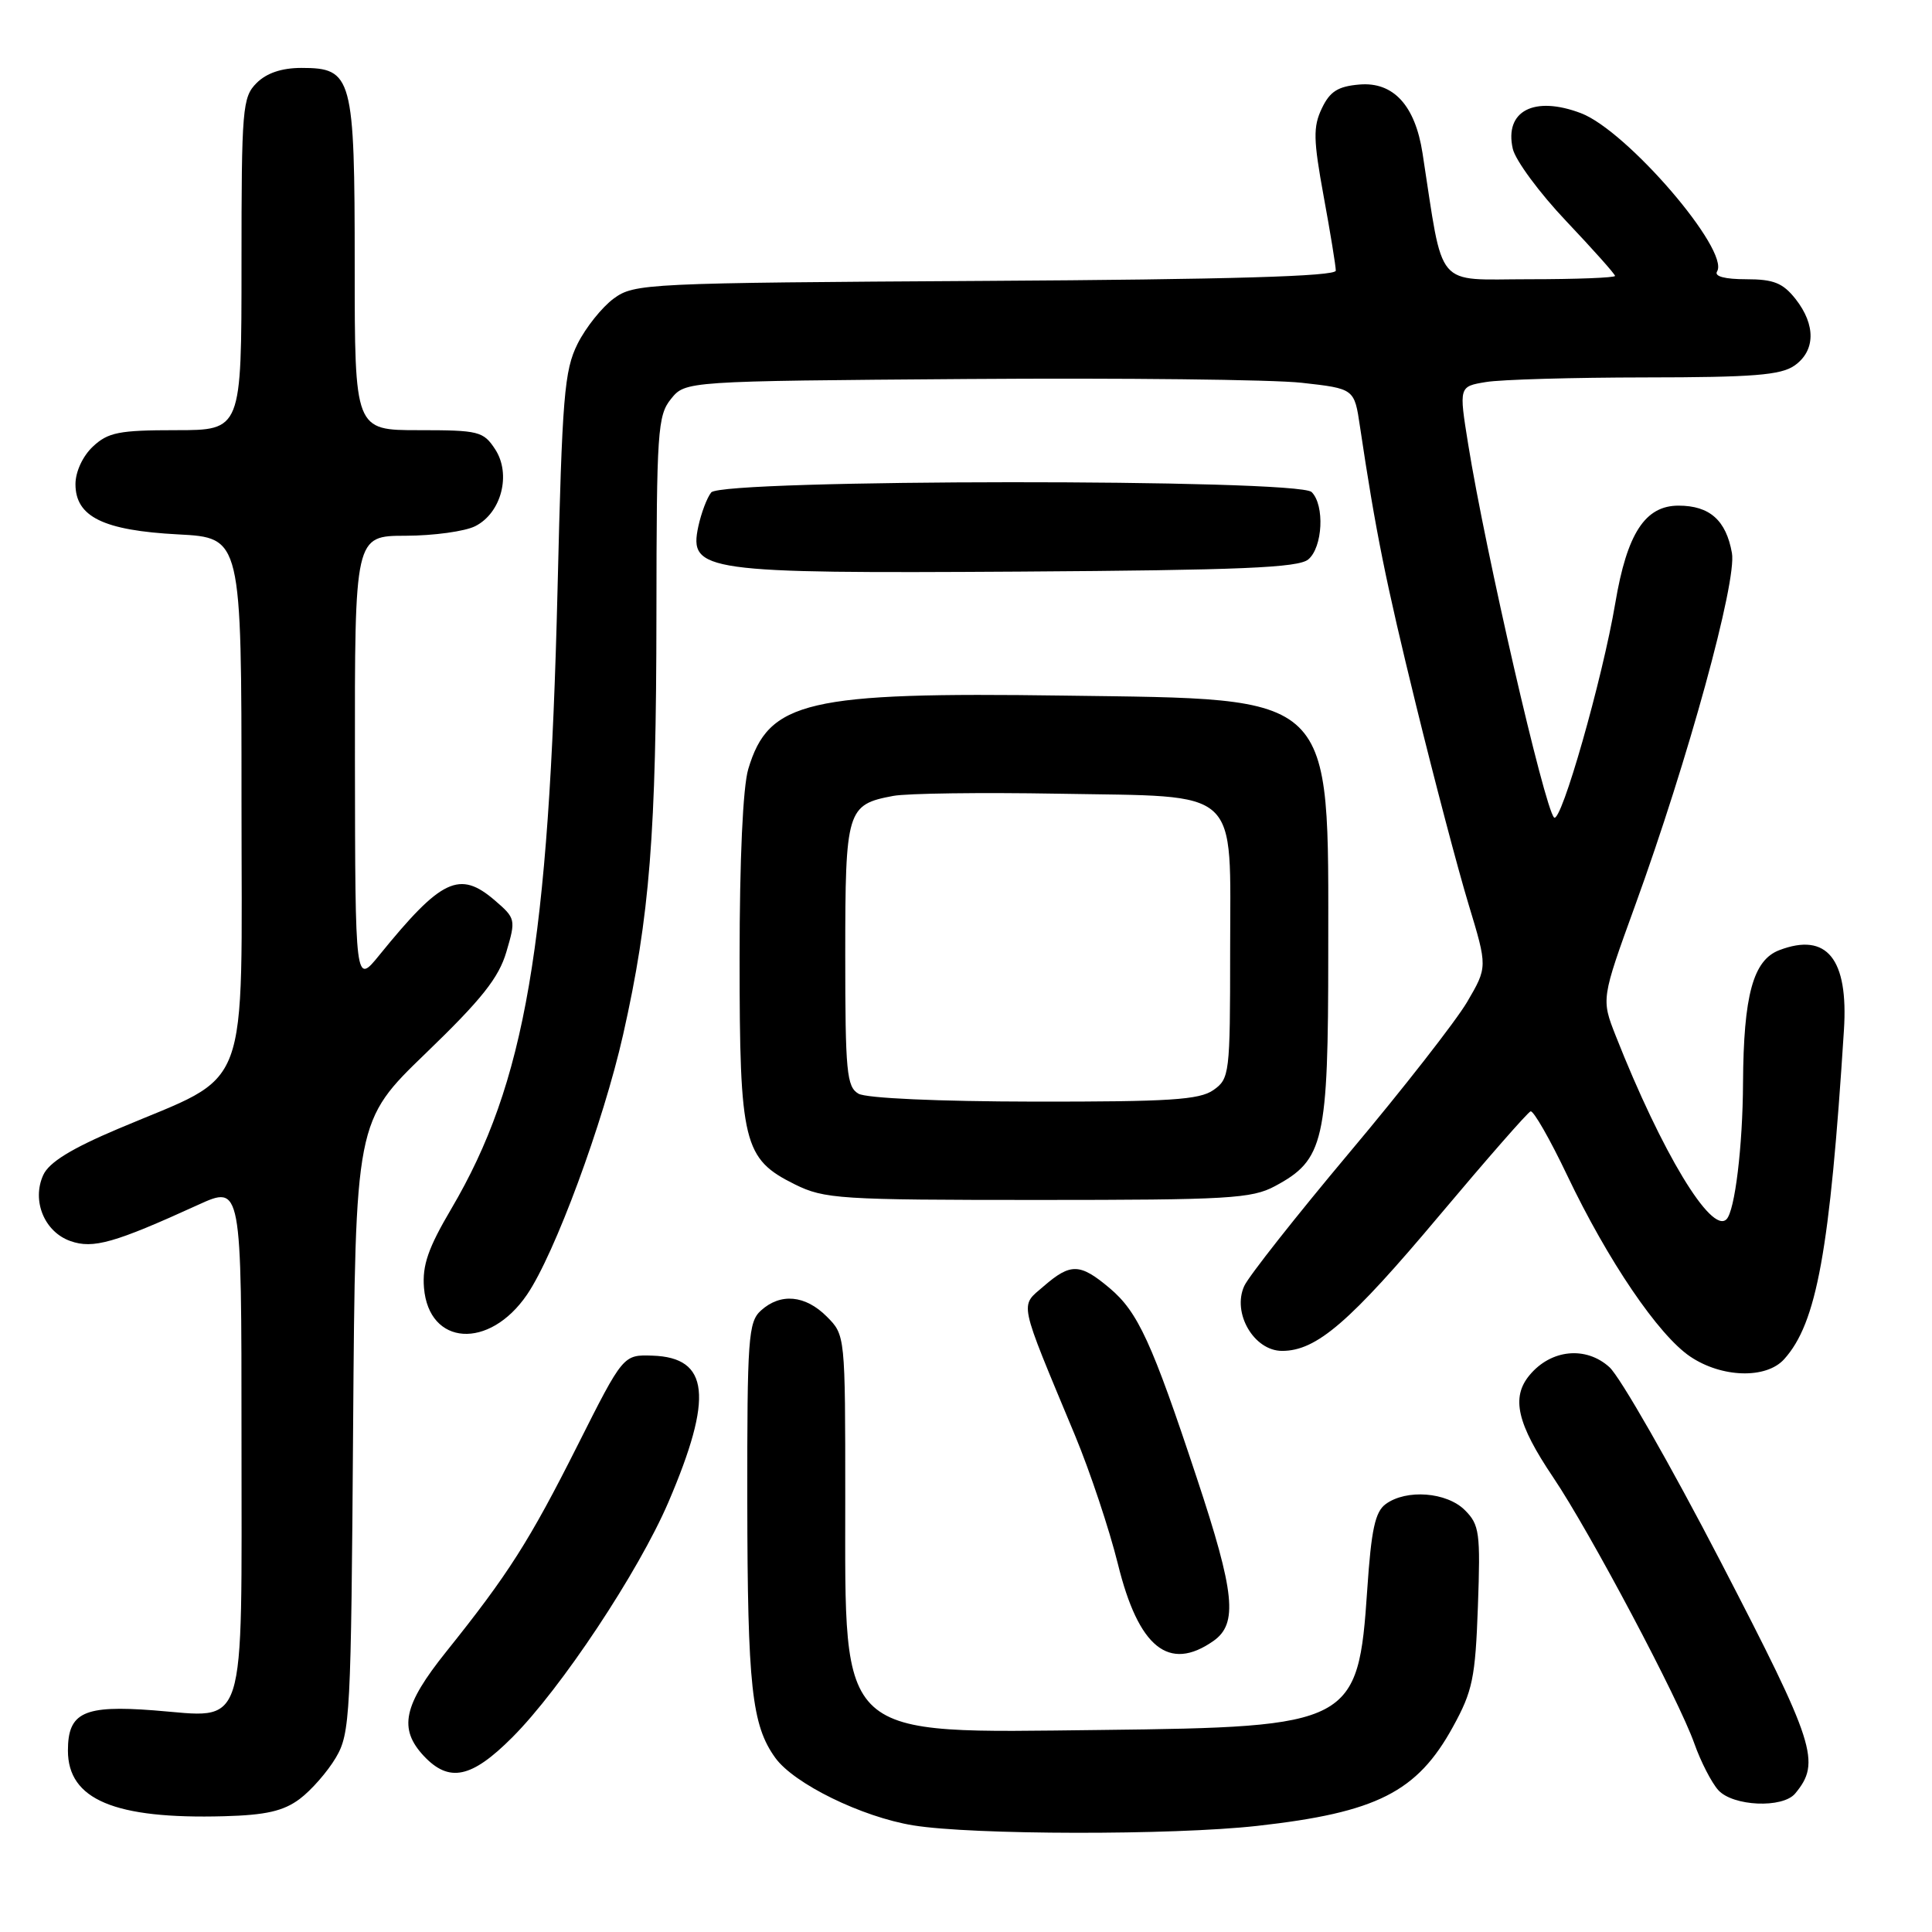 <?xml version="1.0" encoding="UTF-8" standalone="no"?>
<!DOCTYPE svg PUBLIC "-//W3C//DTD SVG 1.1//EN" "http://www.w3.org/Graphics/SVG/1.1/DTD/svg11.dtd" >
<svg xmlns="http://www.w3.org/2000/svg" xmlns:xlink="http://www.w3.org/1999/xlink" version="1.1" viewBox="0 0 256 256">
 <g >
 <path fill="currentColor"
d=" M 166.58 241.94 C 182.42 240.17 187.78 237.46 192.52 228.82 C 195.13 224.08 195.49 222.34 195.83 212.86 C 196.18 203.09 196.04 202.04 194.11 200.11 C 191.70 197.70 186.35 197.29 183.61 199.30 C 182.21 200.32 181.70 202.69 181.17 210.59 C 179.97 228.45 179.20 228.85 145.84 229.23 C 110.67 229.62 112.00 230.83 112.00 198.50 C 112.00 176.91 112.00 176.91 109.55 174.45 C 106.70 171.60 103.43 171.30 100.83 173.65 C 99.15 175.17 99.00 177.30 99.02 198.90 C 99.05 223.45 99.61 228.60 102.73 232.92 C 105.21 236.36 114.20 240.76 121.00 241.87 C 128.84 243.15 155.38 243.19 166.58 241.94 Z  M 39.70 238.38 C 41.24 237.23 43.40 234.76 44.50 232.90 C 46.40 229.68 46.52 227.41 46.79 189.03 C 47.09 148.56 47.09 148.56 56.45 139.53 C 63.82 132.42 66.09 129.57 67.10 126.12 C 68.36 121.85 68.33 121.68 65.56 119.30 C 60.89 115.29 58.49 116.43 50.28 126.54 C 47.07 130.50 47.07 130.50 47.03 100.75 C 47.00 71.00 47.00 71.00 53.75 70.99 C 57.46 70.98 61.61 70.41 62.97 69.72 C 66.44 67.97 67.77 62.83 65.61 59.53 C 64.05 57.15 63.44 57.00 55.48 57.00 C 47.00 57.00 47.00 57.00 47.00 35.22 C 47.00 10.12 46.70 9.00 39.94 9.00 C 37.33 9.00 35.32 9.68 34.00 11.00 C 32.12 12.88 32.00 14.33 32.00 35.00 C 32.00 57.00 32.00 57.00 23.31 57.00 C 15.77 57.00 14.32 57.29 12.31 59.17 C 10.96 60.44 10.00 62.51 10.00 64.15 C 10.00 68.48 13.70 70.29 23.61 70.81 C 32.00 71.25 32.00 71.25 32.00 106.11 C 32.00 145.94 33.48 142.01 15.66 149.57 C 9.44 152.20 6.49 154.02 5.73 155.70 C 4.18 159.10 5.88 163.24 9.34 164.45 C 12.34 165.51 15.18 164.70 26.25 159.65 C 32.00 157.03 32.00 157.03 32.00 190.44 C 32.00 230.27 32.86 227.59 20.37 226.63 C 11.10 225.92 9.00 226.90 9.00 231.96 C 9.00 238.46 15.19 241.06 29.70 240.66 C 35.22 240.51 37.55 239.98 39.70 238.38 Z  M 237.87 237.65 C 241.31 233.51 240.55 231.16 228.01 206.96 C 221.32 194.06 214.68 182.45 213.26 181.16 C 210.14 178.33 205.51 178.79 202.67 182.22 C 200.21 185.18 201.01 188.64 205.82 195.78 C 210.66 202.96 222.46 225.21 224.51 231.03 C 225.36 233.43 226.79 236.21 227.68 237.20 C 229.62 239.35 236.22 239.64 237.87 237.65 Z  M 67.87 230.22 C 74.32 223.78 84.61 208.27 88.57 199.04 C 94.55 185.08 93.99 179.88 86.46 179.63 C 82.58 179.50 82.58 179.50 76.54 191.50 C 70.15 204.20 67.34 208.61 59.11 218.88 C 53.44 225.96 52.78 229.07 56.17 232.69 C 59.52 236.24 62.48 235.62 67.87 230.22 Z  M 160.78 217.44 C 164.05 215.15 163.64 211.08 158.58 195.83 C 152.62 177.83 150.78 173.84 147.04 170.69 C 143.11 167.38 141.87 167.34 138.31 170.42 C 135.11 173.19 134.85 171.96 142.45 190.21 C 144.44 195.00 146.99 202.65 148.12 207.21 C 150.85 218.32 154.88 221.57 160.78 217.44 Z  M 236.40 180.11 C 240.73 175.33 242.47 165.75 244.33 136.50 C 244.94 127.05 242.07 123.50 235.77 125.90 C 232.30 127.22 231.03 131.87 230.96 143.50 C 230.92 151.91 229.88 160.45 228.77 161.56 C 226.76 163.58 220.18 152.68 214.10 137.27 C 212.17 132.37 212.17 132.37 216.66 119.99 C 223.68 100.67 230.16 77.04 229.49 73.28 C 228.72 68.94 226.54 67.00 222.41 67.00 C 217.99 67.00 215.59 70.68 214.04 79.88 C 212.34 89.96 206.84 109.24 205.92 108.32 C 204.64 107.02 196.83 73.11 194.54 58.86 C 193.31 51.21 193.31 51.21 196.91 50.62 C 198.88 50.29 208.39 50.02 218.03 50.01 C 232.26 50.00 235.97 49.71 237.78 48.44 C 240.56 46.49 240.62 43.06 237.93 39.63 C 236.24 37.49 235.02 37.00 231.37 37.00 C 228.55 37.00 227.12 36.62 227.52 35.97 C 229.24 33.19 215.59 17.32 209.49 15.00 C 203.28 12.64 199.32 14.70 200.45 19.71 C 200.80 21.24 203.99 25.57 207.54 29.31 C 211.09 33.06 214.00 36.32 214.00 36.56 C 214.00 36.80 208.87 37.00 202.60 37.00 C 189.98 37.00 191.33 38.60 188.49 20.28 C 187.51 13.96 184.62 10.82 180.14 11.20 C 177.29 11.44 176.22 12.11 175.15 14.36 C 173.98 16.81 174.02 18.49 175.39 26.00 C 176.28 30.83 177.00 35.27 177.00 35.86 C 177.00 36.62 162.92 37.03 130.57 37.22 C 85.47 37.49 84.06 37.56 81.32 39.56 C 79.77 40.70 77.61 43.40 76.53 45.56 C 74.77 49.09 74.49 52.50 73.88 78.00 C 72.74 125.24 69.60 143.52 59.80 160.17 C 56.73 165.38 55.94 167.66 56.18 170.64 C 56.82 178.34 64.82 178.88 69.83 171.55 C 73.50 166.18 79.93 148.78 82.57 137.08 C 86.10 121.41 86.96 110.50 86.98 81.36 C 87.00 57.13 87.14 55.05 88.91 52.86 C 90.82 50.50 90.82 50.50 128.16 50.22 C 148.70 50.07 168.64 50.29 172.48 50.72 C 179.46 51.50 179.46 51.50 180.20 56.50 C 182.29 70.49 183.60 76.98 187.65 93.50 C 190.08 103.40 193.20 115.24 194.59 119.82 C 197.11 128.14 197.11 128.14 194.40 132.77 C 192.90 135.31 185.89 144.30 178.80 152.73 C 171.72 161.17 165.45 169.12 164.87 170.40 C 163.23 173.98 166.16 179.00 169.88 179.00 C 174.45 179.00 178.83 175.23 190.81 160.96 C 197.03 153.56 202.43 147.39 202.81 147.26 C 203.19 147.13 205.38 150.95 207.67 155.76 C 213.06 167.06 219.75 176.91 223.96 179.75 C 228.14 182.57 234.02 182.74 236.40 180.11 Z  M 168.94 157.17 C 175.45 153.68 176.00 151.28 176.00 126.29 C 176.00 91.44 177.28 92.68 140.95 92.17 C 106.92 91.69 101.85 92.87 99.15 101.90 C 98.44 104.26 98.00 113.88 98.00 126.96 C 98.00 151.52 98.50 153.55 105.33 156.94 C 109.24 158.87 111.23 159.00 137.52 159.00 C 162.74 159.00 165.87 158.82 168.94 157.17 Z  M 173.35 74.13 C 175.27 72.53 175.55 66.95 173.80 65.20 C 172.03 63.43 95.66 63.48 94.24 65.25 C 93.68 65.94 92.92 67.97 92.53 69.76 C 91.26 75.73 93.19 76.00 135.10 75.74 C 164.38 75.55 172.03 75.23 173.35 74.13 Z  M 113.75 144.92 C 112.19 144.01 112.00 142.02 112.00 126.52 C 112.00 107.30 112.21 106.61 118.37 105.46 C 120.19 105.12 130.03 104.99 140.24 105.17 C 164.72 105.61 163.00 104.03 163.00 126.10 C 163.00 142.31 162.92 142.94 160.78 144.44 C 158.93 145.74 154.93 145.99 137.03 145.97 C 124.27 145.95 114.79 145.52 113.75 144.92 Z "/>
</g>
</svg>